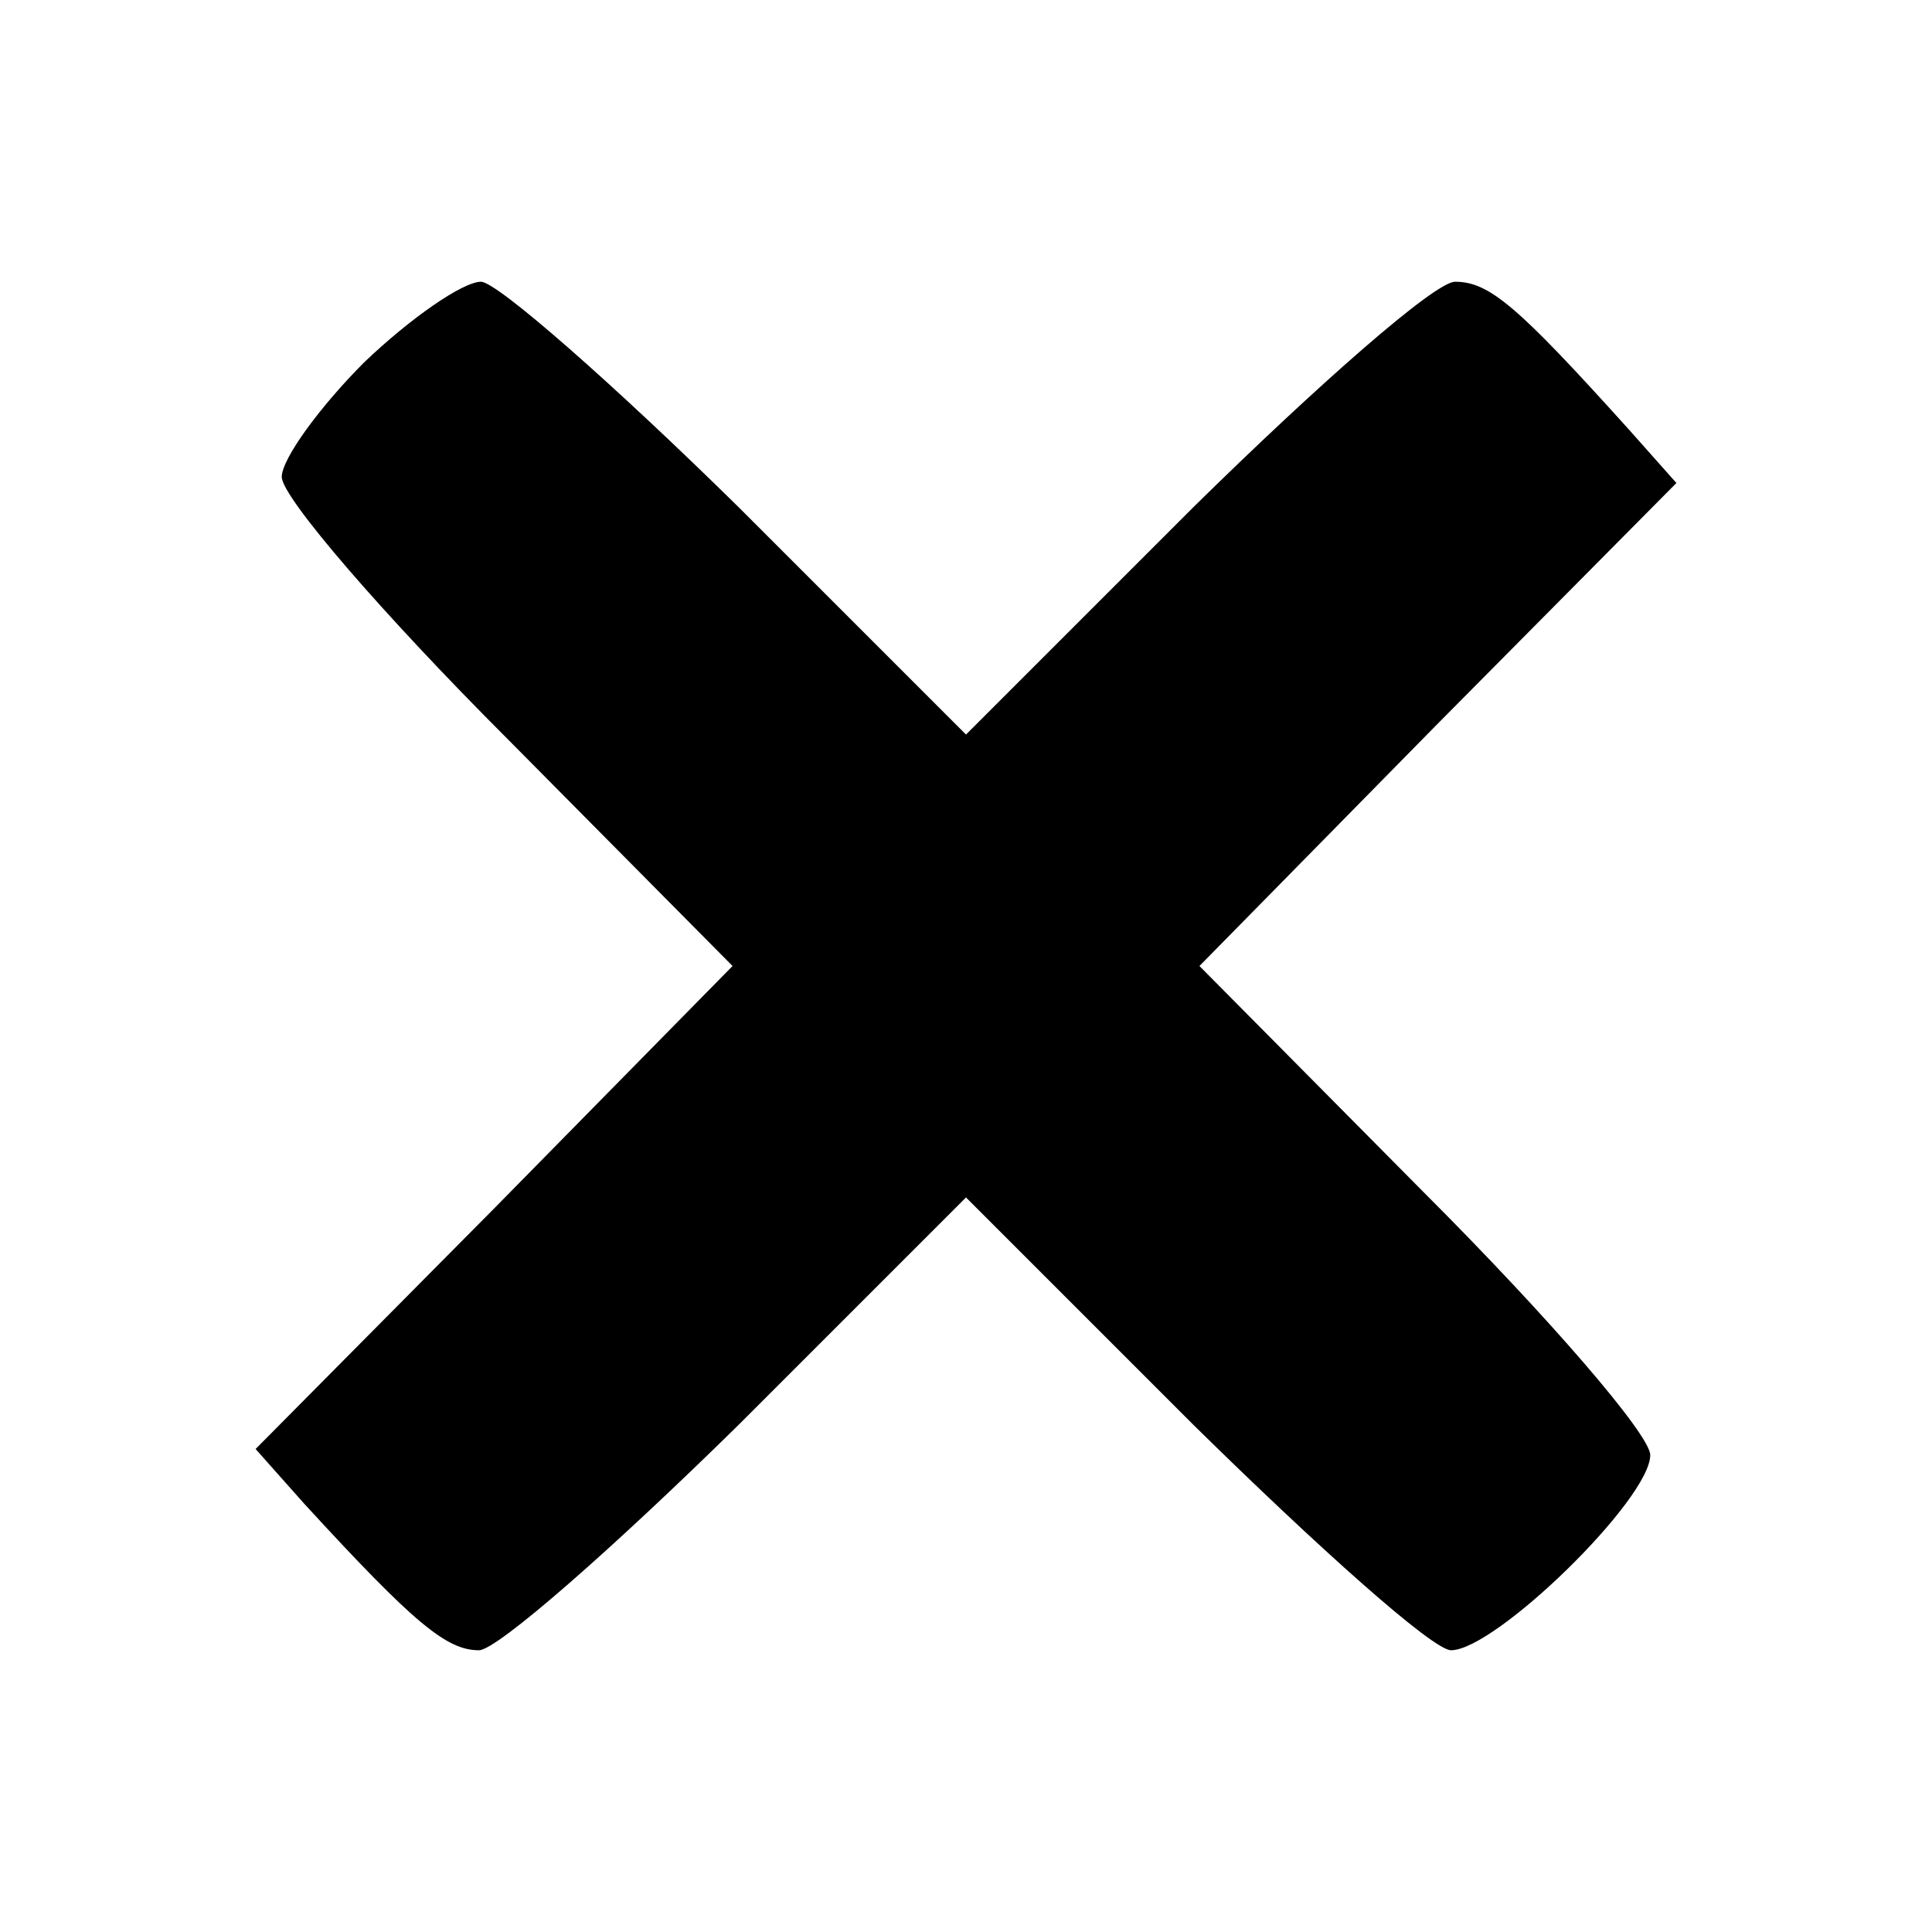 <?xml version="1.0" standalone="no"?>
<!DOCTYPE svg PUBLIC "-//W3C//DTD SVG 20010904//EN"
 "http://www.w3.org/TR/2001/REC-SVG-20010904/DTD/svg10.dtd">
<svg version="1.0" xmlns="http://www.w3.org/2000/svg"
 width="96pt" height="96pt" viewBox="0 0 96 96"
 preserveAspectRatio="xMidYMid meet">
<g transform="translate(0,96) scale(0.1,-0.1)"
fill="#000000" stroke="none">
<path d="M181 780 c-22 -22 -41 -48 -41 -57 0 -10 50 -68 112 -130 l112 -113
-118 -120 -119 -120 24 -27 c55 -60 71 -73 87 -73 9 0 67 51 129 112 l113 113
113 -113 c62 -61 119 -112 128 -112 22 0 99 75 99 97 0 10 -50 68 -112 130
l-112 113 118 120 119 120 -24 27 c-55 61 -69 73 -86 73 -10 0 -68 -51 -130
-112 l-113 -113 -113 113 c-62 61 -120 112 -128 112 -9 0 -35 -18 -58 -40z"/>
</g>
</svg>
